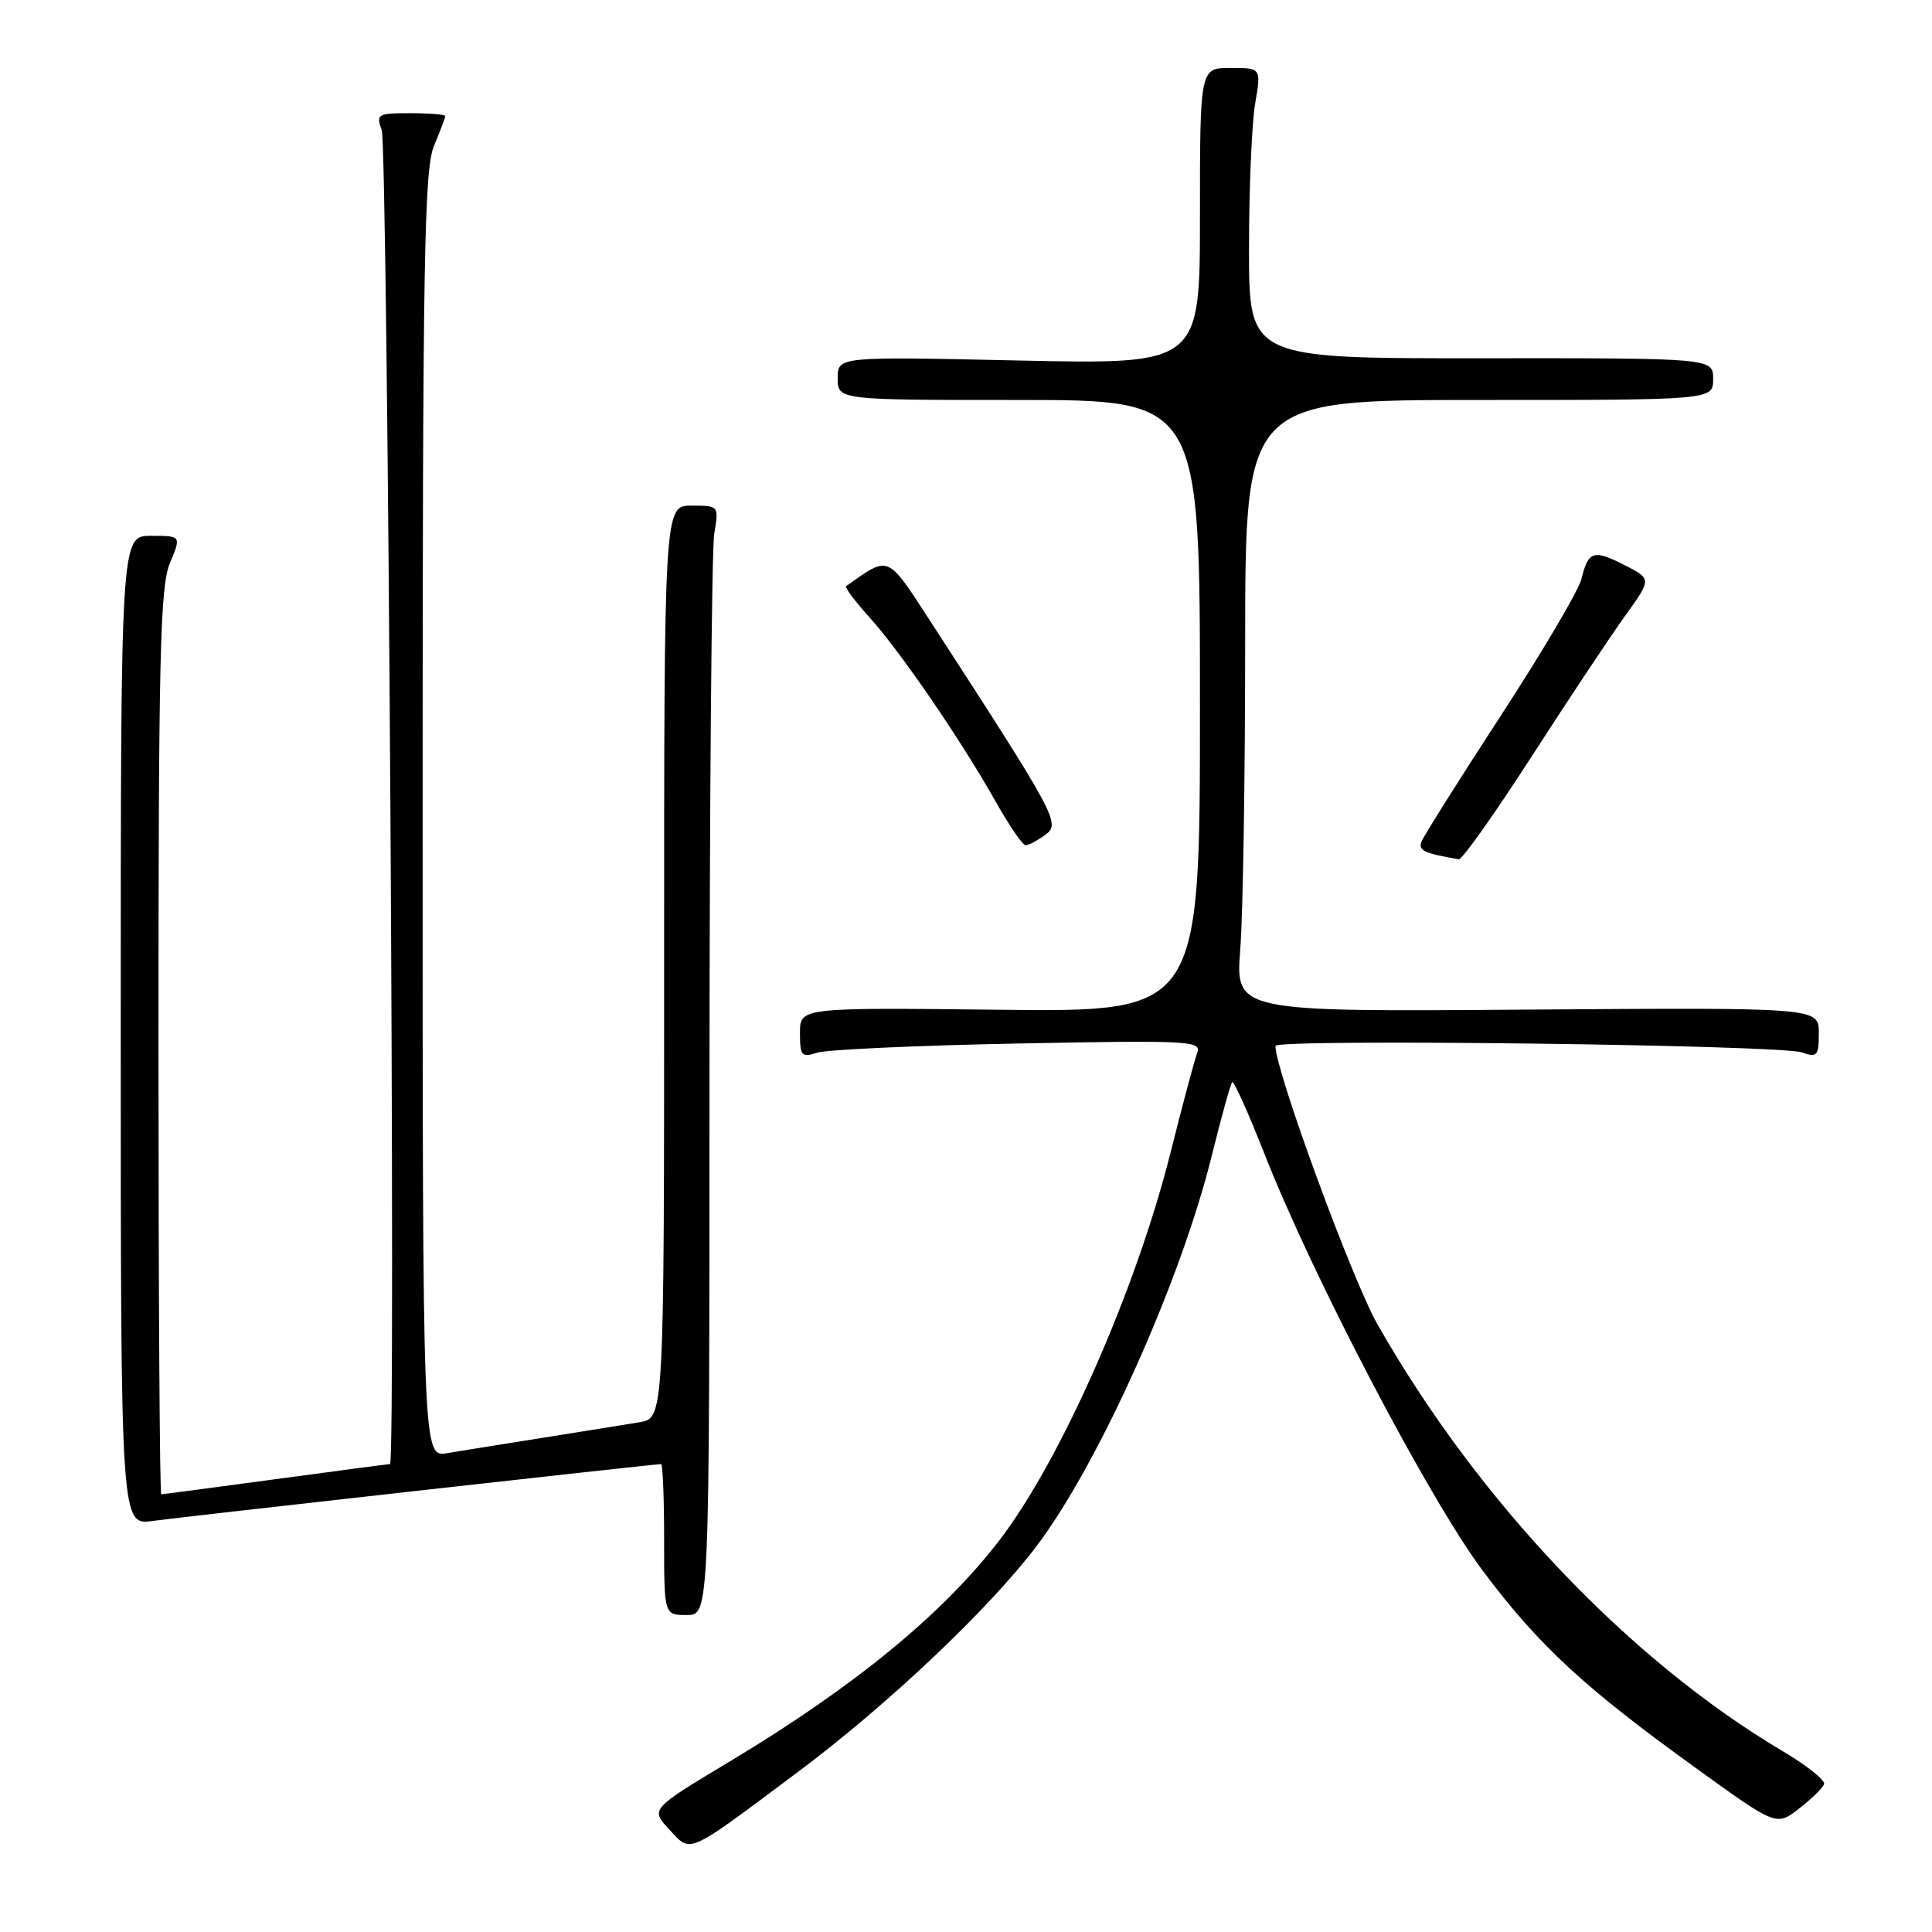 <?xml version="1.0" encoding="UTF-8" standalone="no"?>
<!DOCTYPE svg PUBLIC "-//W3C//DTD SVG 1.1//EN" "http://www.w3.org/Graphics/SVG/1.1/DTD/svg11.dtd" >
<svg xmlns="http://www.w3.org/2000/svg" xmlns:xlink="http://www.w3.org/1999/xlink" version="1.1" viewBox="0 0 256 256">
 <g >
 <path fill="currentColor"
d=" M 105.79 234.75 C 117.61 225.90 130.91 213.33 137.25 205.00 C 145.51 194.15 156.41 169.90 160.55 153.20 C 161.83 148.02 163.06 143.61 163.27 143.39 C 163.49 143.18 165.38 147.39 167.49 152.75 C 173.93 169.19 189.41 198.74 196.56 208.25 C 204.00 218.15 209.95 223.64 224.94 234.44 C 235.38 241.97 235.38 241.97 238.38 239.65 C 240.04 238.37 241.53 236.91 241.70 236.40 C 241.87 235.89 239.42 233.94 236.25 232.06 C 215.89 220.00 195.91 198.98 182.56 175.55 C 179.17 169.60 169.00 141.89 169.00 138.59 C 169.00 137.62 235.85 138.44 238.75 139.45 C 240.79 140.16 241.00 139.92 241.00 136.87 C 241.00 133.50 241.00 133.50 202.35 133.78 C 163.70 134.07 163.70 134.07 164.34 125.78 C 164.70 121.23 164.99 102.99 164.99 85.25 C 165.00 53.00 165.00 53.00 196.00 53.00 C 227.00 53.00 227.00 53.00 227.00 50.22 C 227.00 47.45 227.00 47.45 196.25 47.47 C 165.50 47.50 165.50 47.50 165.50 33.00 C 165.50 25.02 165.87 16.36 166.31 13.75 C 167.12 9.00 167.12 9.00 163.06 9.00 C 159.00 9.00 159.00 9.00 159.00 28.65 C 159.00 48.29 159.00 48.29 135.00 47.77 C 111.00 47.24 111.00 47.24 111.00 50.12 C 111.00 53.00 111.00 53.00 135.00 53.00 C 159.00 53.00 159.00 53.00 159.00 93.55 C 159.00 134.09 159.00 134.09 132.50 133.80 C 106.00 133.50 106.00 133.50 106.00 136.87 C 106.00 139.91 106.22 140.16 108.25 139.49 C 109.49 139.08 121.48 138.53 134.90 138.27 C 157.38 137.83 159.24 137.92 158.65 139.46 C 158.30 140.38 156.69 146.39 155.08 152.81 C 150.51 170.98 140.54 193.54 132.41 204.12 C 124.87 213.92 113.17 223.51 96.67 233.42 C 86.18 239.72 86.18 239.72 88.68 242.41 C 91.63 245.59 90.79 245.96 105.79 234.75 Z  M 94.01 144.25 C 94.02 105.89 94.30 72.81 94.64 70.75 C 95.26 67.00 95.26 67.00 91.63 67.00 C 88.00 67.00 88.00 67.00 88.00 127.45 C 88.00 187.91 88.00 187.91 84.75 188.45 C 82.96 188.75 77.22 189.67 72.00 190.50 C 66.78 191.33 61.04 192.25 59.25 192.55 C 56.00 193.09 56.00 193.09 56.00 108.01 C 56.00 34.65 56.21 22.44 57.50 19.35 C 58.33 17.37 59.00 15.59 59.00 15.38 C 59.00 15.17 56.92 15.00 54.38 15.00 C 50.02 15.00 49.81 15.12 50.58 17.25 C 51.38 19.48 52.47 194.00 51.68 194.00 C 51.45 194.00 44.62 194.90 36.50 196.00 C 28.38 197.10 21.57 198.00 21.37 198.00 C 21.16 198.00 21.00 171.05 21.00 138.12 C 21.00 86.92 21.22 77.72 22.51 74.62 C 24.03 71.00 24.03 71.00 20.01 71.00 C 16.00 71.00 16.00 71.00 16.00 136.56 C 16.00 202.12 16.00 202.12 20.25 201.53 C 24.10 201.00 86.67 194.00 87.60 194.00 C 87.82 194.00 88.00 198.50 88.00 204.00 C 88.00 214.00 88.00 214.00 91.00 214.00 C 94.00 214.00 94.00 214.00 94.01 144.25 Z  M 202.94 100.25 C 207.82 92.69 213.39 84.30 215.33 81.61 C 218.86 76.71 218.86 76.71 215.28 74.89 C 211.13 72.77 210.47 72.99 209.54 76.74 C 209.16 78.26 204.36 86.40 198.86 94.84 C 193.36 103.28 188.64 110.78 188.36 111.51 C 187.90 112.70 188.69 113.07 193.29 113.86 C 193.73 113.94 198.07 107.81 202.94 100.25 Z  M 138.51 110.62 C 140.56 109.12 140.07 108.21 123.24 82.26 C 117.49 73.41 117.89 73.58 112.11 77.67 C 111.90 77.82 113.31 79.70 115.25 81.85 C 119.36 86.41 127.32 98.03 131.95 106.25 C 133.73 109.41 135.51 112.00 135.90 112.00 C 136.30 112.00 137.47 111.38 138.51 110.62 Z "/>
</g>
</svg>